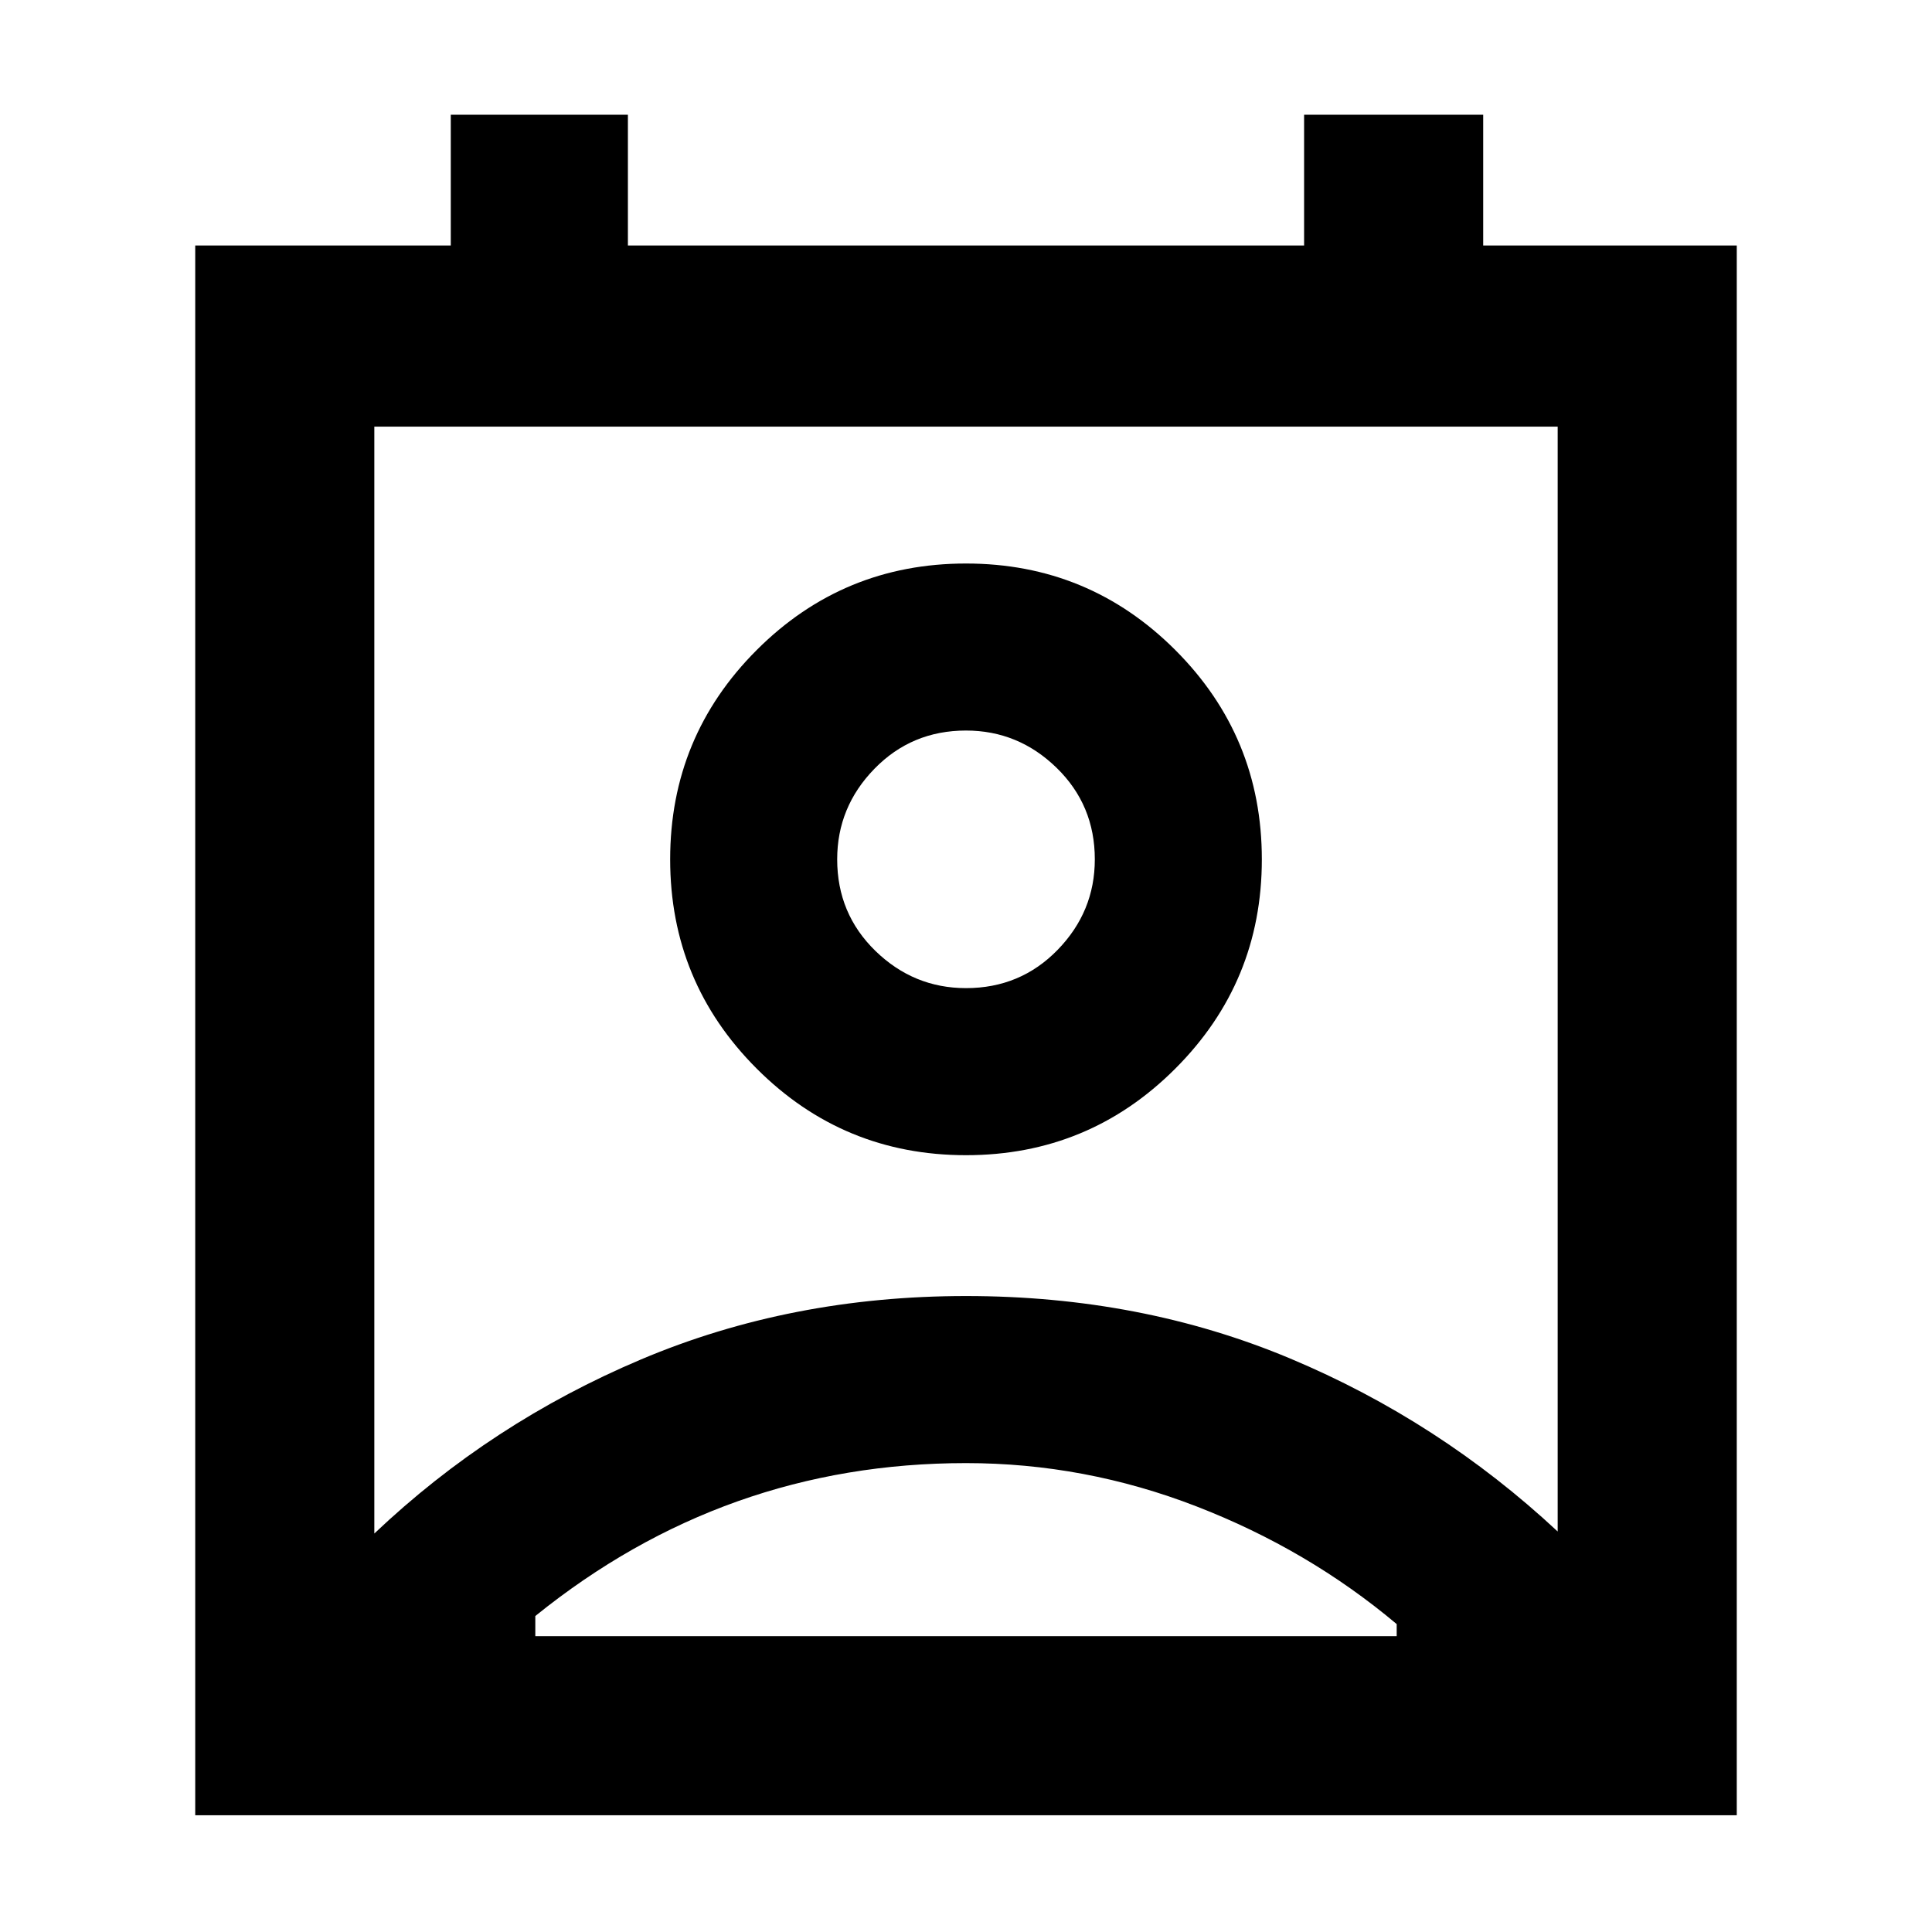 <svg xmlns="http://www.w3.org/2000/svg" height="40" width="40"><path d="M11.083 33.875h17.834v-.25q-1.834-1.542-4.146-2.437-2.313-.896-4.771-.896-2.5 0-4.729.791-2.229.792-4.188 2.375ZM7.75 31.75q2.417-2.292 5.521-3.604 3.104-1.313 6.729-1.313t6.708 1.292q3.084 1.292 5.542 3.583V8.833H7.75ZM20 23.917q-2.542 0-4.333-1.792-1.792-1.792-1.792-4.333 0-2.542 1.792-4.334 1.791-1.791 4.333-1.791 2.542 0 4.333 1.791 1.792 1.792 1.792 4.334 0 2.541-1.792 4.333-1.791 1.792-4.333 1.792Zm0-3.459q1.125 0 1.896-.791.771-.792.771-1.875 0-1.125-.792-1.896-.792-.771-1.875-.771-1.125 0-1.896.792-.771.791-.771 1.875 0 1.125.792 1.896.792.77 1.875.77ZM4.042 37.583v-32.5h5.291V2.375H13v2.708h14V2.375h3.708v2.708h5.25v32.5ZM20 17.792Zm-8.917 16.083h17.834Z"/></svg>